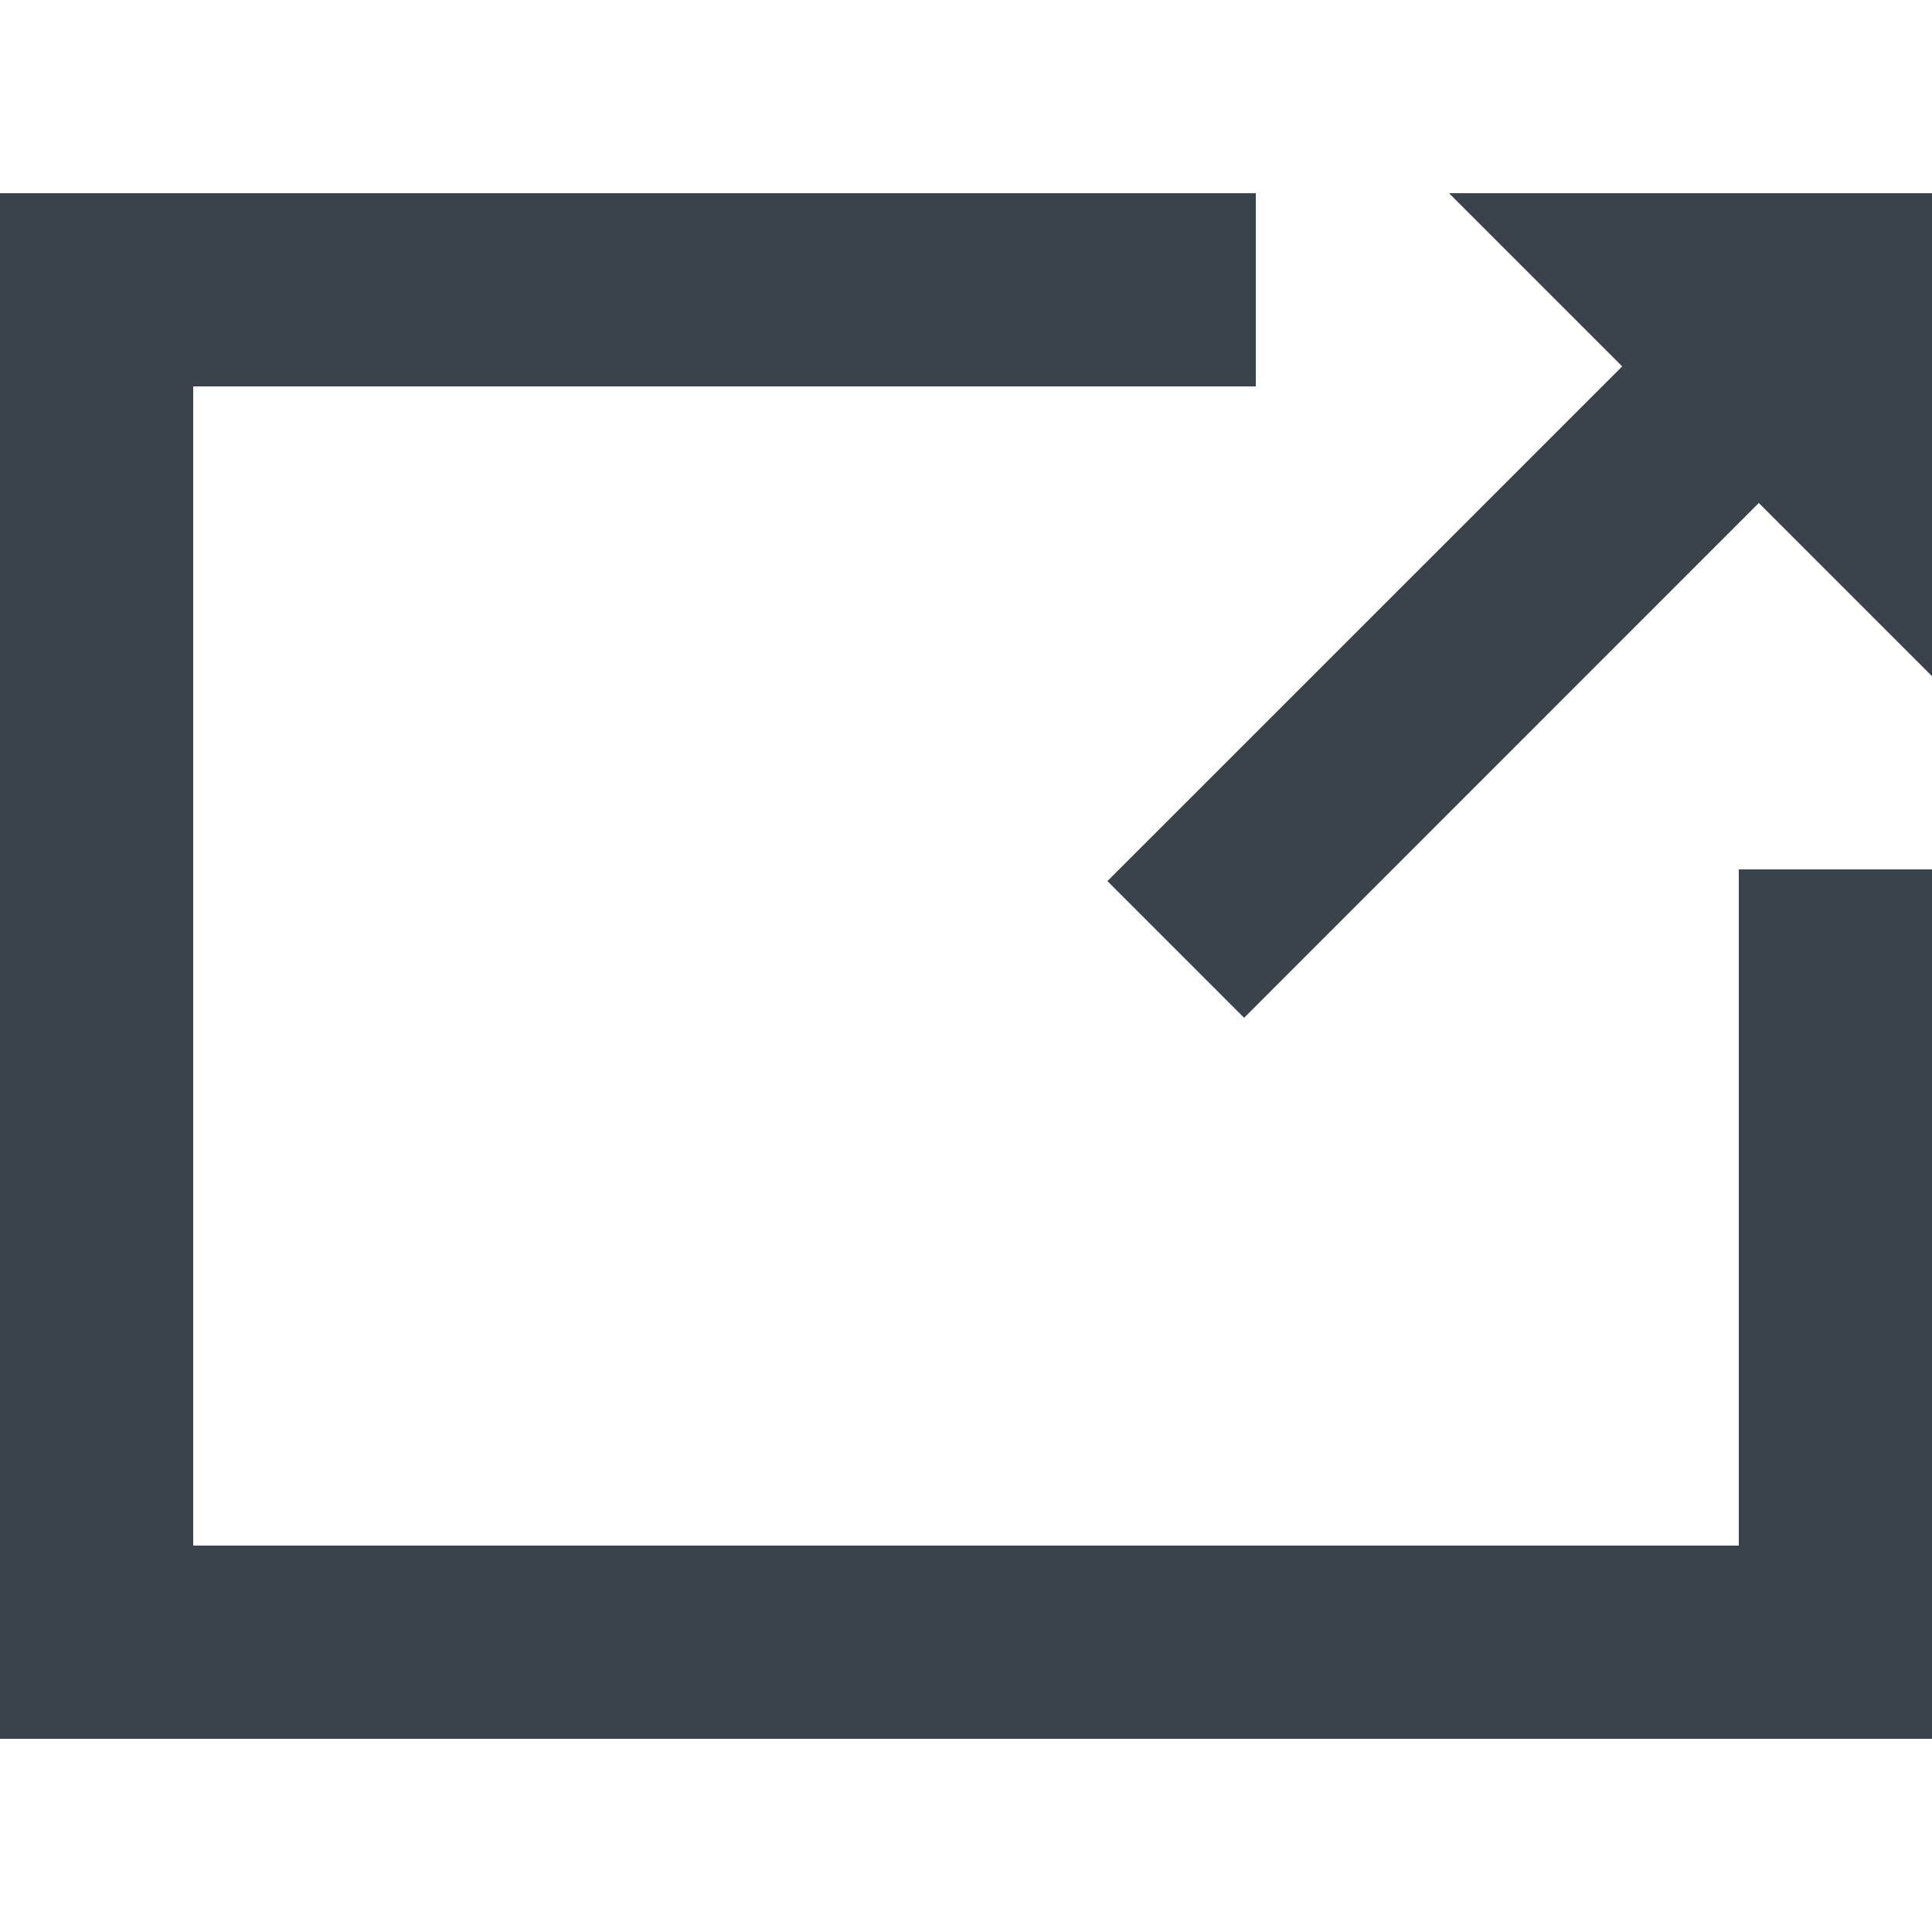 <?xml version="1.0" encoding="UTF-8" standalone="no"?>
<svg width="20px" height="20px" viewBox="0 0 20 20" version="1.1" xmlns="http://www.w3.org/2000/svg" xmlns:xlink="http://www.w3.org/1999/xlink" xmlns:sketch="http://www.bohemiancoding.com/sketch/ns">
    <!-- Generator: Sketch 3.4.2 (15857) - http://www.bohemiancoding.com/sketch -->
    <title>externalLink</title>
    <desc>Created with Sketch.</desc>
    <defs></defs>
    <g id="Page-1" stroke="none" stroke-width="1" fill="none" fill-rule="evenodd" sketch:type="MSPage">
        <g id="externalLink" sketch:type="MSArtboardGroup" transform="translate(-6, -6)" fill="#3A434C">
            <path d="M22.793,9.793 L21,8 L26,8 L26,13 L24.207,11.207 L18.879,16.536 L17.464,15.121 L22.793,9.793 L22.793,9.793 Z M26,15 L26,24 L6,24 L6,8 L19,8 L19,10 L8,10 L8,22 L24,22 L24,15 L26,15 L26,15 Z" sketch:type="MSShapeGroup"></path>
        </g>
    </g>
</svg>